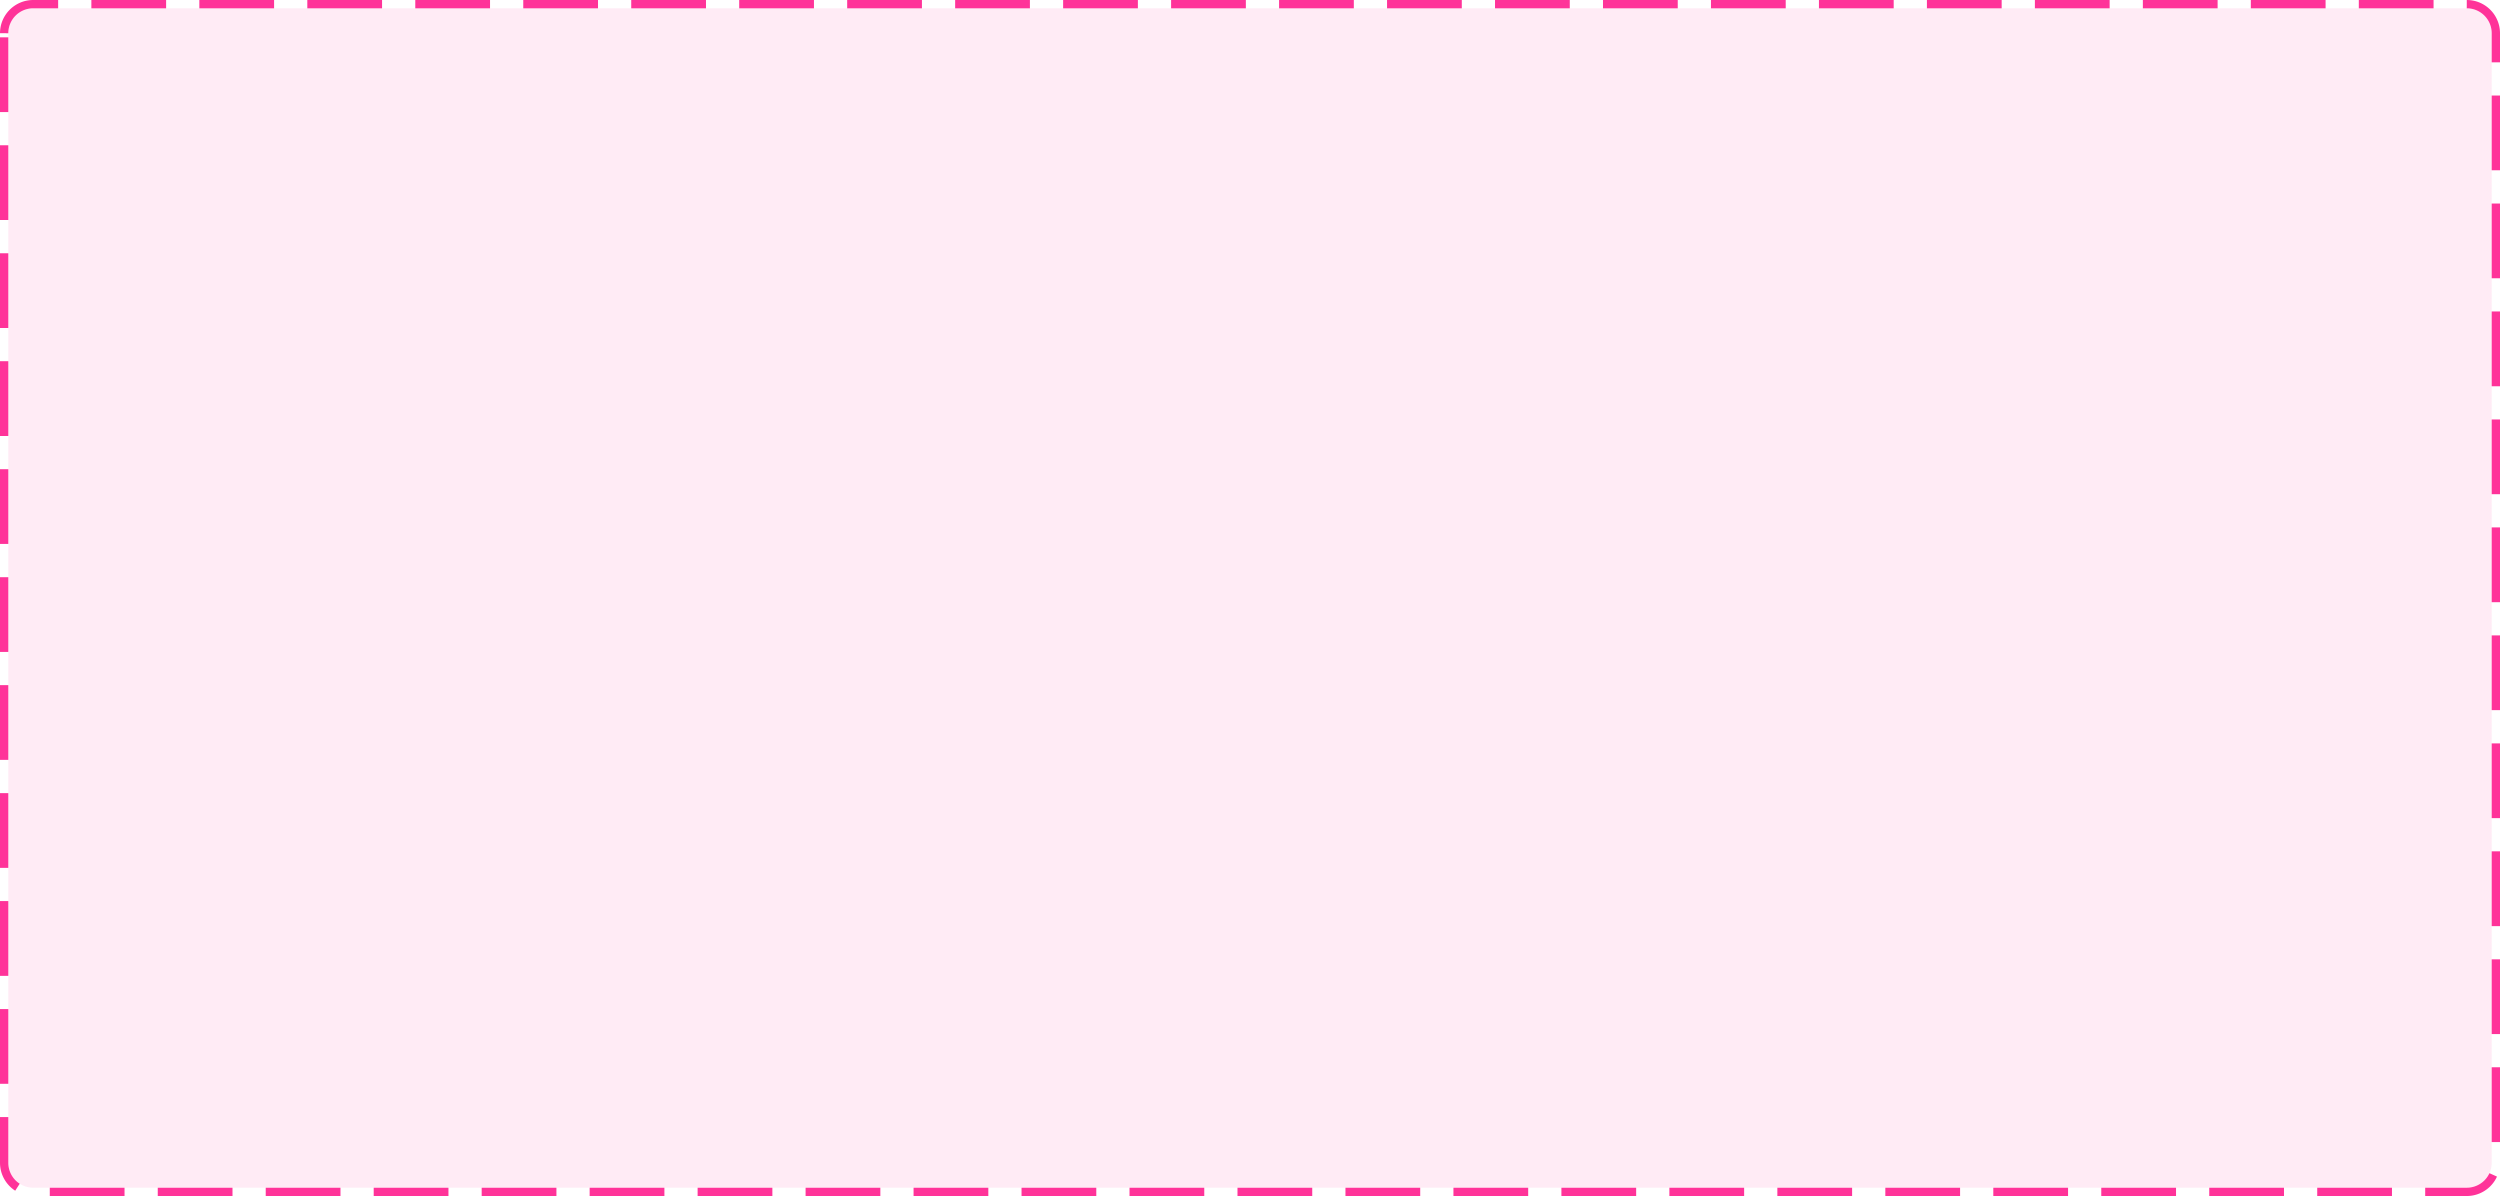 ﻿<?xml version="1.0" encoding="utf-8"?>
<svg version="1.1" xmlns:xlink="http://www.w3.org/1999/xlink" width="301px" height="144px" xmlns="http://www.w3.org/2000/svg">
  <g transform="matrix(1 0 0 1 -1375 -191 )">
    <path d="M 1376 195  A 3 3 0 0 1 1379 192 L 1672 192  A 3 3 0 0 1 1675 195 L 1675 331  A 3 3 0 0 1 1672 334 L 1379 334  A 3 3 0 0 1 1376 331 L 1376 195  Z " fill-rule="nonzero" fill="#ff3399" stroke="none" fill-opacity="0.098" />
    <path d="M 1375.5 195  A 3.5 3.5 0 0 1 1379 191.5 L 1672 191.5  A 3.5 3.5 0 0 1 1675.5 195 L 1675.5 331  A 3.5 3.5 0 0 1 1672 334.5 L 1379 334.5  A 3.5 3.5 0 0 1 1375.5 331 L 1375.5 195  Z " stroke-width="1" stroke-dasharray="9,4" stroke="#ff3399" fill="none" stroke-dashoffset="0.5" />
  </g>
</svg>